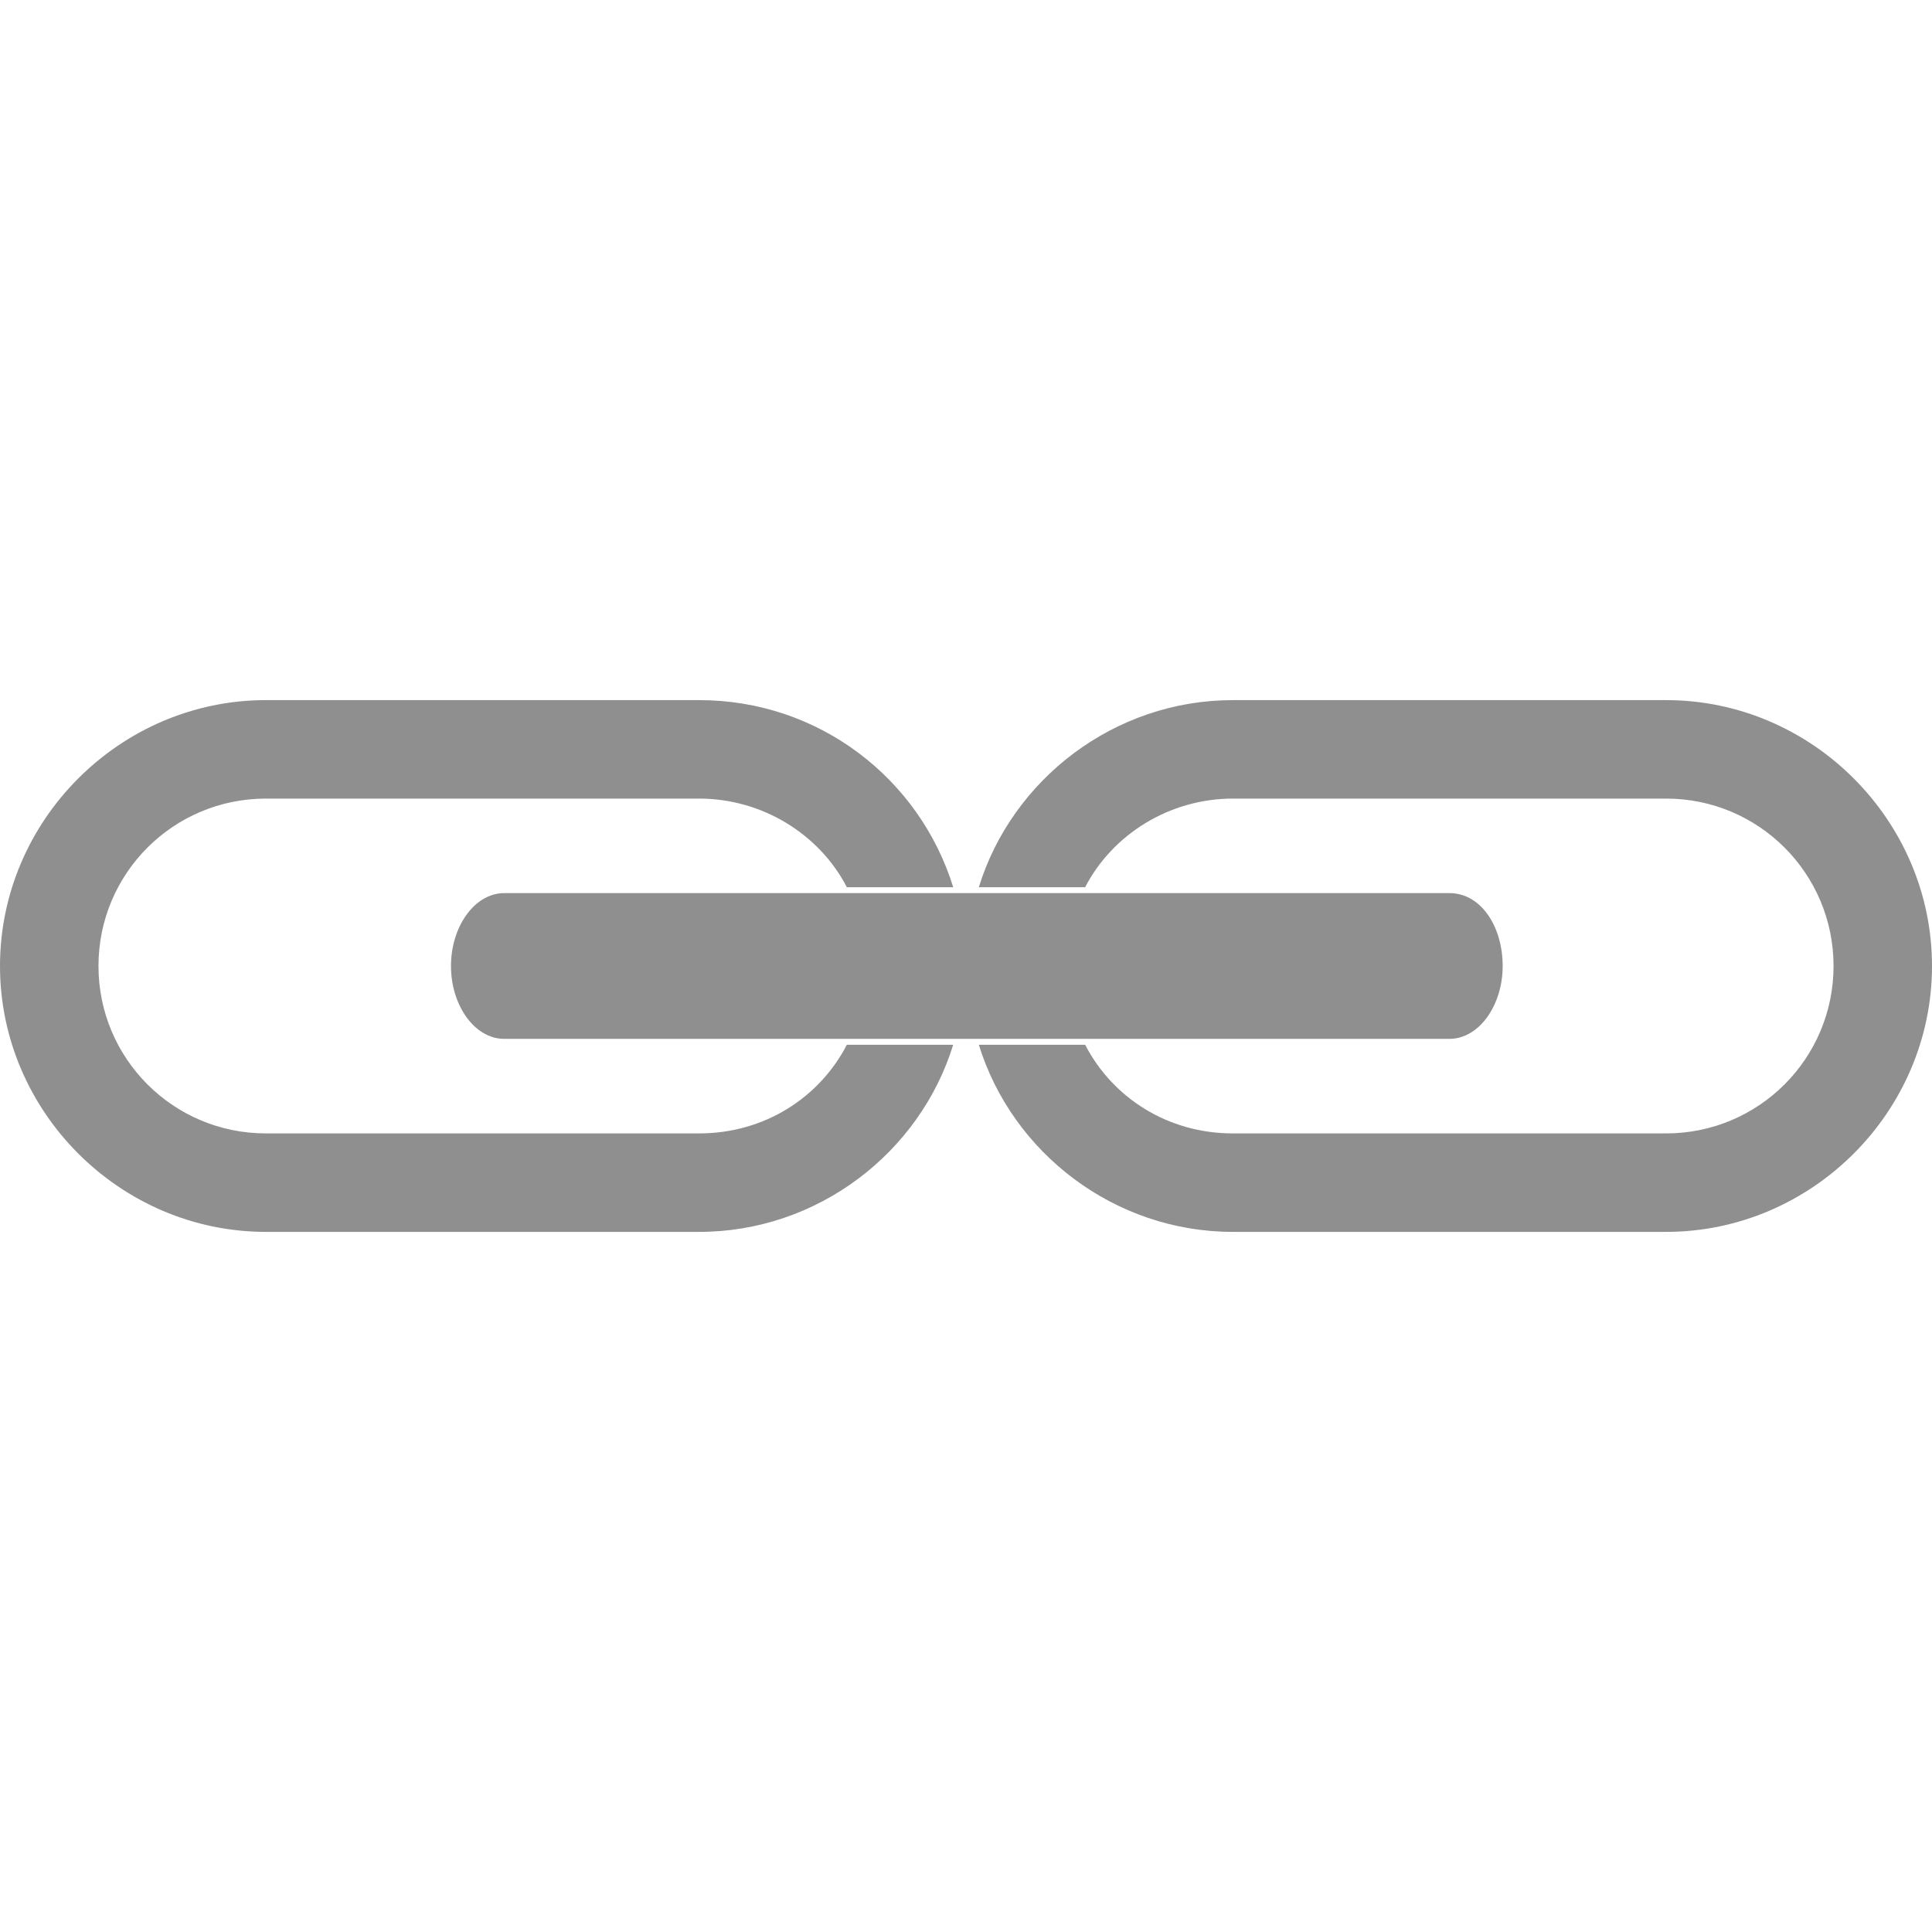 <?xml version="1.0" encoding="utf-8"?>
<!-- Generator: Adobe Illustrator 16.0.4, SVG Export Plug-In . SVG Version: 6.00 Build 0)  -->
<!DOCTYPE svg PUBLIC "-//W3C//DTD SVG 1.1//EN" "http://www.w3.org/Graphics/SVG/1.1/DTD/svg11.dtd">
<svg version="1.1" id="Layer_1" xmlns="http://www.w3.org/2000/svg" xmlns:xlink="http://www.w3.org/1999/xlink" x="0px" y="0px"
	 width="100px" height="100px" viewBox="0 0 100 100" enable-background="new 0 0 100 100" xml:space="preserve">
<g>
	<path fill="#8F8F8F" d="M43.833,54.077c-1.428,2.753-4.282,4.588-7.646,4.588H13.762c-4.792,0-8.665-3.874-8.665-8.665
		s3.874-8.665,8.665-8.665h22.426c3.262,0,6.218,1.834,7.646,4.587c1.936,0,3.568,0,5.504,0c-1.732-5.606-6.932-9.684-13.149-9.684
		H13.762C6.218,36.238,0,42.457,0,50c0,7.544,6.218,13.762,13.762,13.762h22.426c6.116,0,11.417-4.078,13.149-9.685
		C47.502,54.077,45.667,54.077,43.833,54.077z"/>
	<path fill="#8F8F8F" d="M56.167,54.077c1.428,2.753,4.281,4.588,7.646,4.588h22.426c4.791,0,8.665-3.874,8.665-8.665
		s-3.874-8.665-8.665-8.665H63.812c-3.262,0-6.218,1.834-7.646,4.587c-1.936,0-3.567,0-5.503,0
		c1.732-5.606,7.032-9.684,13.148-9.684h22.426C93.782,36.238,100,42.457,100,50c0,7.544-6.218,13.762-13.762,13.762H63.812
		c-6.116,0-11.416-4.078-13.148-9.685C52.498,54.077,54.332,54.077,56.167,54.077z"/>
	<path fill="#8F8F8F" d="M77.778,50c0,2.039-1.224,3.771-2.753,3.771h-48.93c-1.529,0-2.752-1.732-2.752-3.771l0,0
		c0-2.039,1.223-3.772,2.752-3.772h48.93C76.658,46.228,77.778,47.961,77.778,50L77.778,50z"/>
</g>
</svg>
